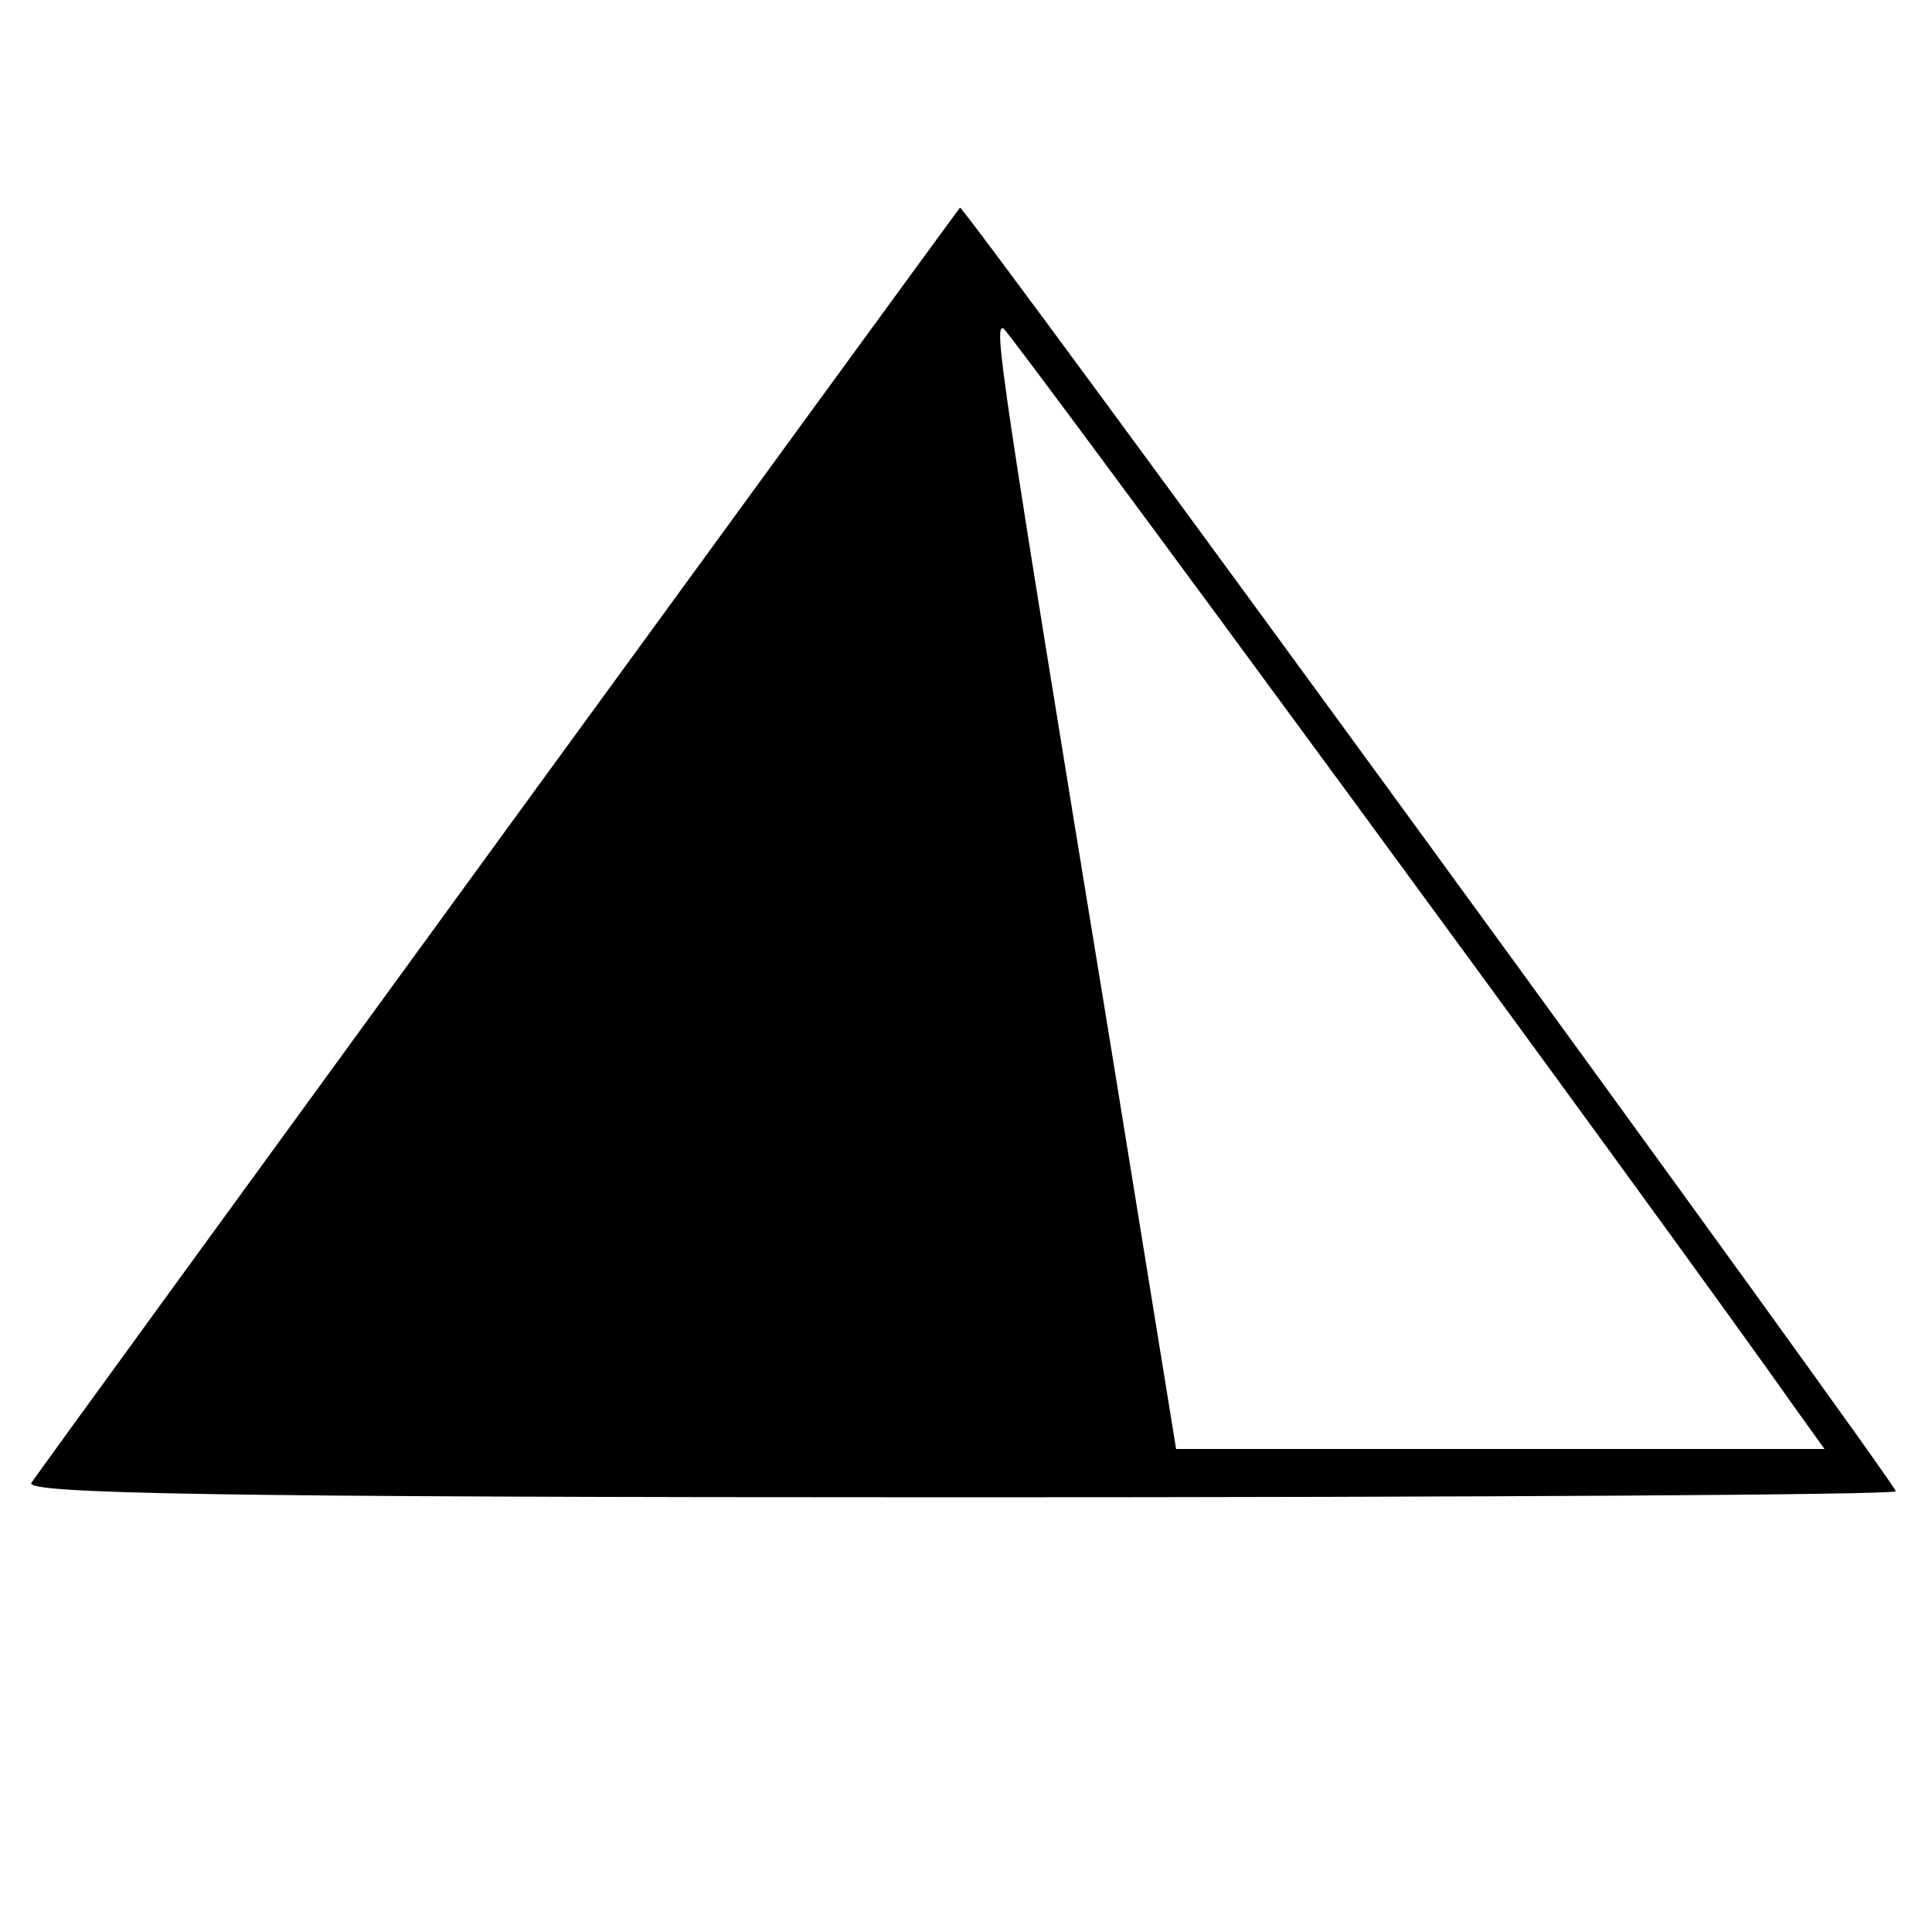 <svg id="root" xmlns="http://www.w3.org/2000/svg" viewBox="100 200 1600 1600">
  <path
    d="M126 1428 c7 -11 761 -1046 769 -1056 3 -3 775 1056 775 1063 0 3 -349 5 -776 5 -617 0 -774 -3 -768 -12z m1462 -60 c-112 -159 -652 -894 -657 -896 -8 -3 -4 27 90 601 l53 327 269 0 268 0 -23 -32z"
  ></path>
</svg>
